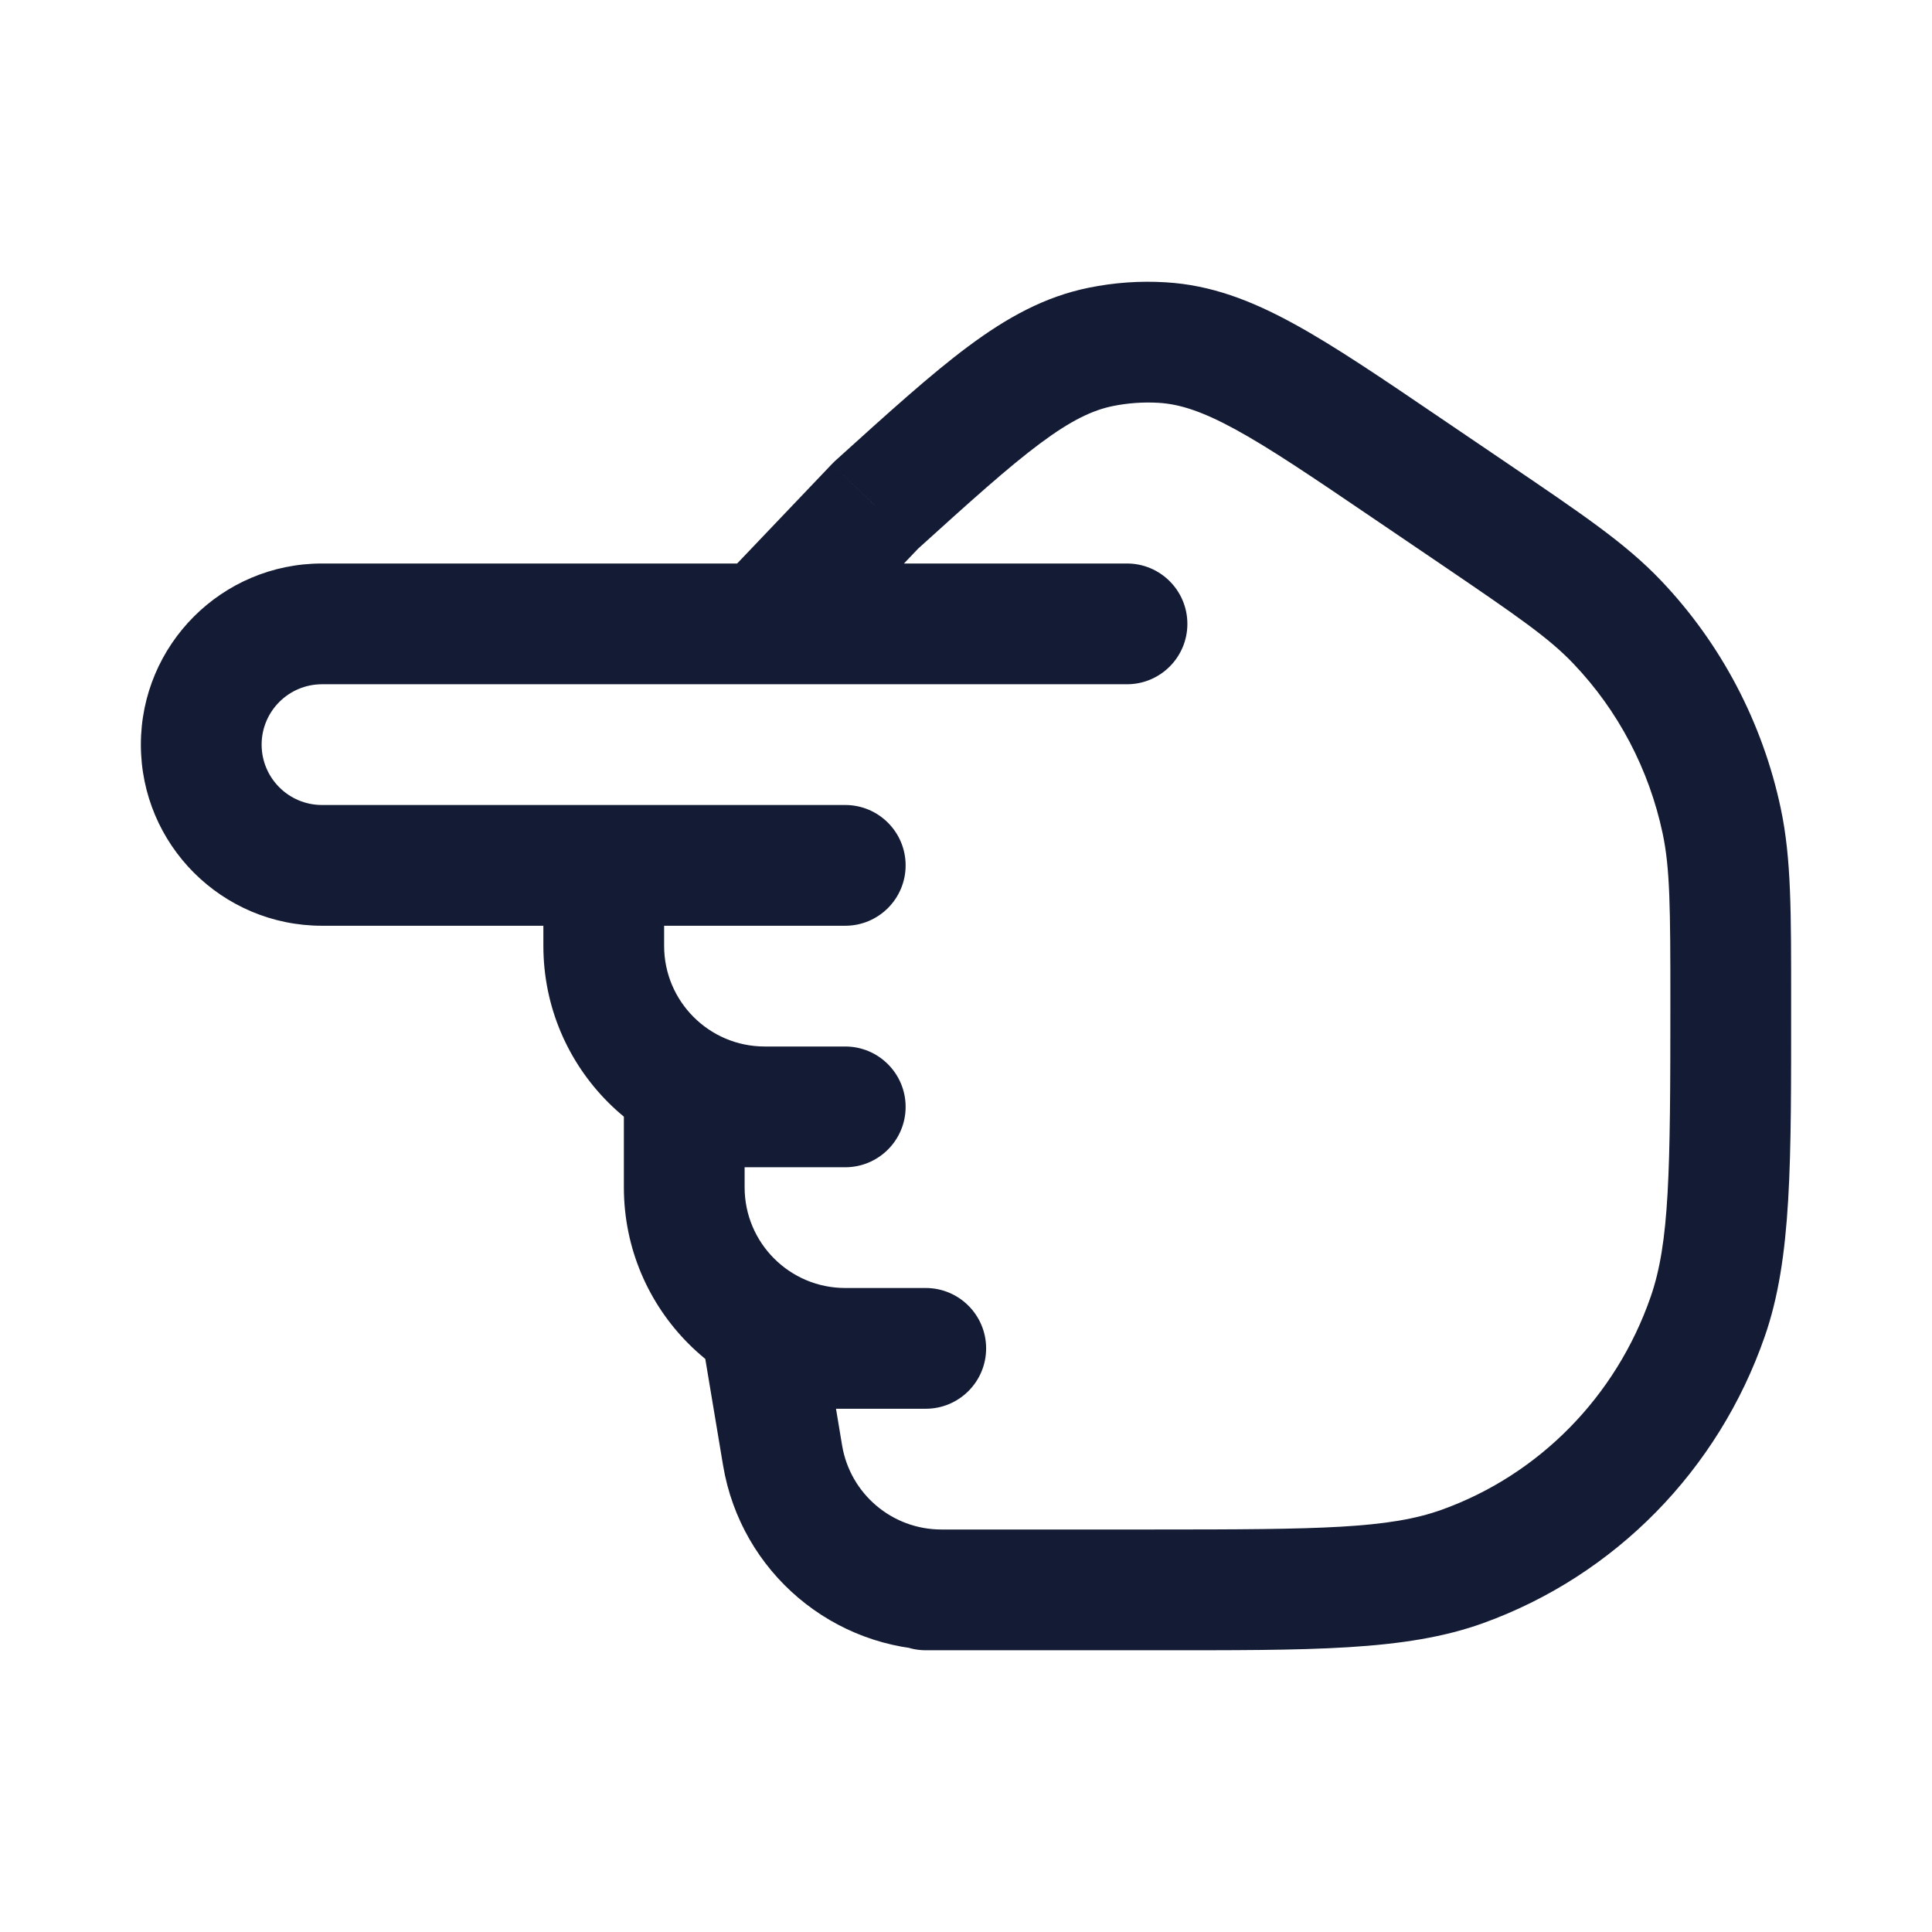 <svg width="24" height="24" viewBox="0 0 24 24" fill="none" xmlns="http://www.w3.org/2000/svg">
<path d="M11.5 20.5C11.086 20.5 10.75 20.164 10.75 19.75C10.75 19.336 11.086 19 11.5 19L11.5 20.5ZM17.479 5.817L17.058 6.438L17.058 6.438L17.479 5.817ZM18.309 6.381L18.731 5.76L18.731 5.76L18.309 6.381ZM10.875 6.284L10.332 5.767C10.344 5.754 10.358 5.741 10.371 5.728L10.875 6.284ZM10.043 8.245C9.757 8.545 9.283 8.556 8.983 8.271C8.683 7.985 8.671 7.51 8.957 7.21L10.043 8.245ZM14.437 4.255L14.393 5.004L14.437 4.255ZM13.676 4.309L13.526 3.574L13.676 4.309ZM18.168 19.458L18.422 20.164L18.168 19.458ZM21.214 16.357L20.505 16.11L21.214 16.357ZM21.387 10.197L20.654 10.353L20.654 10.353L21.387 10.197ZM20.09 7.728L19.546 8.245L20.09 7.728ZM14 7C14.414 7 14.75 7.336 14.75 7.75C14.75 8.164 14.414 8.5 14 8.5L14 7ZM10.5 10C10.914 10 11.25 10.336 11.25 10.75C11.25 11.164 10.914 11.5 10.5 11.5L10.5 10ZM10.5 13C10.914 13 11.25 13.336 11.25 13.75C11.25 14.164 10.914 14.5 10.5 14.5L10.5 13ZM8.5 13.75L7.75 13.75C7.75 13.336 8.086 13 8.5 13L8.5 13.75ZM11.5 16C11.914 16 12.25 16.336 12.25 16.75C12.25 17.164 11.914 17.5 11.5 17.5L11.5 16ZM9.5 16.75L8.76 16.873C8.724 16.656 8.785 16.433 8.928 16.265C9.07 16.097 9.28 16 9.5 16L9.5 16.75ZM9.721 18.079L8.982 18.202L9.721 18.079ZM12.5 19C12.914 19 13.25 19.336 13.25 19.75C13.25 20.164 12.914 20.5 12.5 20.5L12.5 19ZM11.5 19L14.335 19L14.335 20.5L11.5 20.5L11.5 19ZM17.901 5.197L18.731 5.76L17.888 7.001L17.058 6.438L17.901 5.197ZM11.418 6.802L10.043 8.245L8.957 7.21L10.332 5.767L11.418 6.802ZM17.058 6.438C16.303 5.925 15.78 5.571 15.346 5.334C14.925 5.104 14.646 5.019 14.393 5.004L14.482 3.507C15.04 3.54 15.54 3.731 16.065 4.018C16.577 4.297 17.169 4.7 17.901 5.197L17.058 6.438ZM10.371 5.728C11.028 5.134 11.56 4.651 12.029 4.302C12.509 3.945 12.978 3.685 13.526 3.574L13.825 5.044C13.575 5.095 13.311 5.218 12.924 5.506C12.526 5.802 12.056 6.226 11.378 6.84L10.371 5.728ZM14.393 5.004C14.203 4.993 14.012 5.006 13.825 5.044L13.526 3.574C13.841 3.51 14.162 3.487 14.482 3.507L14.393 5.004ZM14.335 19C16.415 19 17.259 18.989 17.914 18.753L18.422 20.164C17.459 20.511 16.286 20.5 14.335 20.5L14.335 19ZM22.25 12.453C22.25 14.443 22.261 15.629 21.922 16.603L20.505 16.11C20.739 15.436 20.75 14.568 20.75 12.453L22.25 12.453ZM17.914 18.753C19.12 18.318 20.075 17.349 20.505 16.11L21.922 16.603C21.346 18.262 20.062 19.573 18.422 20.164L17.914 18.753ZM20.75 12.453C20.75 11.271 20.746 10.789 20.654 10.353L22.121 10.041C22.254 10.668 22.25 11.336 22.25 12.453L20.75 12.453ZM18.731 5.76C19.642 6.379 20.193 6.748 20.633 7.211L19.546 8.245C19.243 7.926 18.855 7.658 17.888 7.001L18.731 5.76ZM20.654 10.353C20.485 9.557 20.101 8.827 19.546 8.245L20.633 7.211C21.38 7.995 21.895 8.976 22.121 10.041L20.654 10.353ZM14 8.5L4 8.5L4 7L14 7L14 8.5ZM4 10L7.5 10L7.5 11.5L4 11.5L4 10ZM3.25 9.25C3.25 9.664 3.586 10 4 10L4 11.5C2.757 11.5 1.75 10.493 1.75 9.25L3.25 9.25ZM4 8.5C3.586 8.5 3.25 8.836 3.25 9.25L1.75 9.25C1.75 8.007 2.757 7 4 7L4 8.5ZM8.25 10.75L8.25 11.75L6.75 11.75L6.75 10.75L8.25 10.75ZM9.5 13L10.5 13L10.5 14.5L9.5 14.5L9.5 13ZM8.25 11.75C8.25 12.44 8.81 13 9.5 13L9.5 14.5C7.981 14.5 6.75 13.269 6.75 11.75L8.25 11.75ZM9.5 14.5L8.5 14.5L8.5 13L9.5 13L9.5 14.5ZM9.25 13.75L9.25 14.75L7.75 14.75L7.75 13.75L9.25 13.75ZM10.5 16L11.5 16L11.5 17.5L10.5 17.5L10.5 16ZM9.25 14.75C9.25 15.44 9.81 16 10.5 16L10.5 17.5C8.981 17.5 7.75 16.269 7.75 14.75L9.25 14.75ZM10.5 17.5L9.5 17.5L9.5 16L10.5 16L10.5 17.5ZM10.24 16.627L10.461 17.956L8.982 18.202L8.76 16.873L10.24 16.627ZM11.694 19L12.5 19L12.5 20.5L11.694 20.5L11.694 19ZM10.461 17.956C10.562 18.558 11.083 19 11.694 19L11.694 20.5C10.35 20.5 9.203 19.528 8.982 18.202L10.461 17.956ZM7.5 10L10.5 10L10.5 11.5L7.5 11.5L7.5 10Z" fill="#141B34"/>
</svg>
